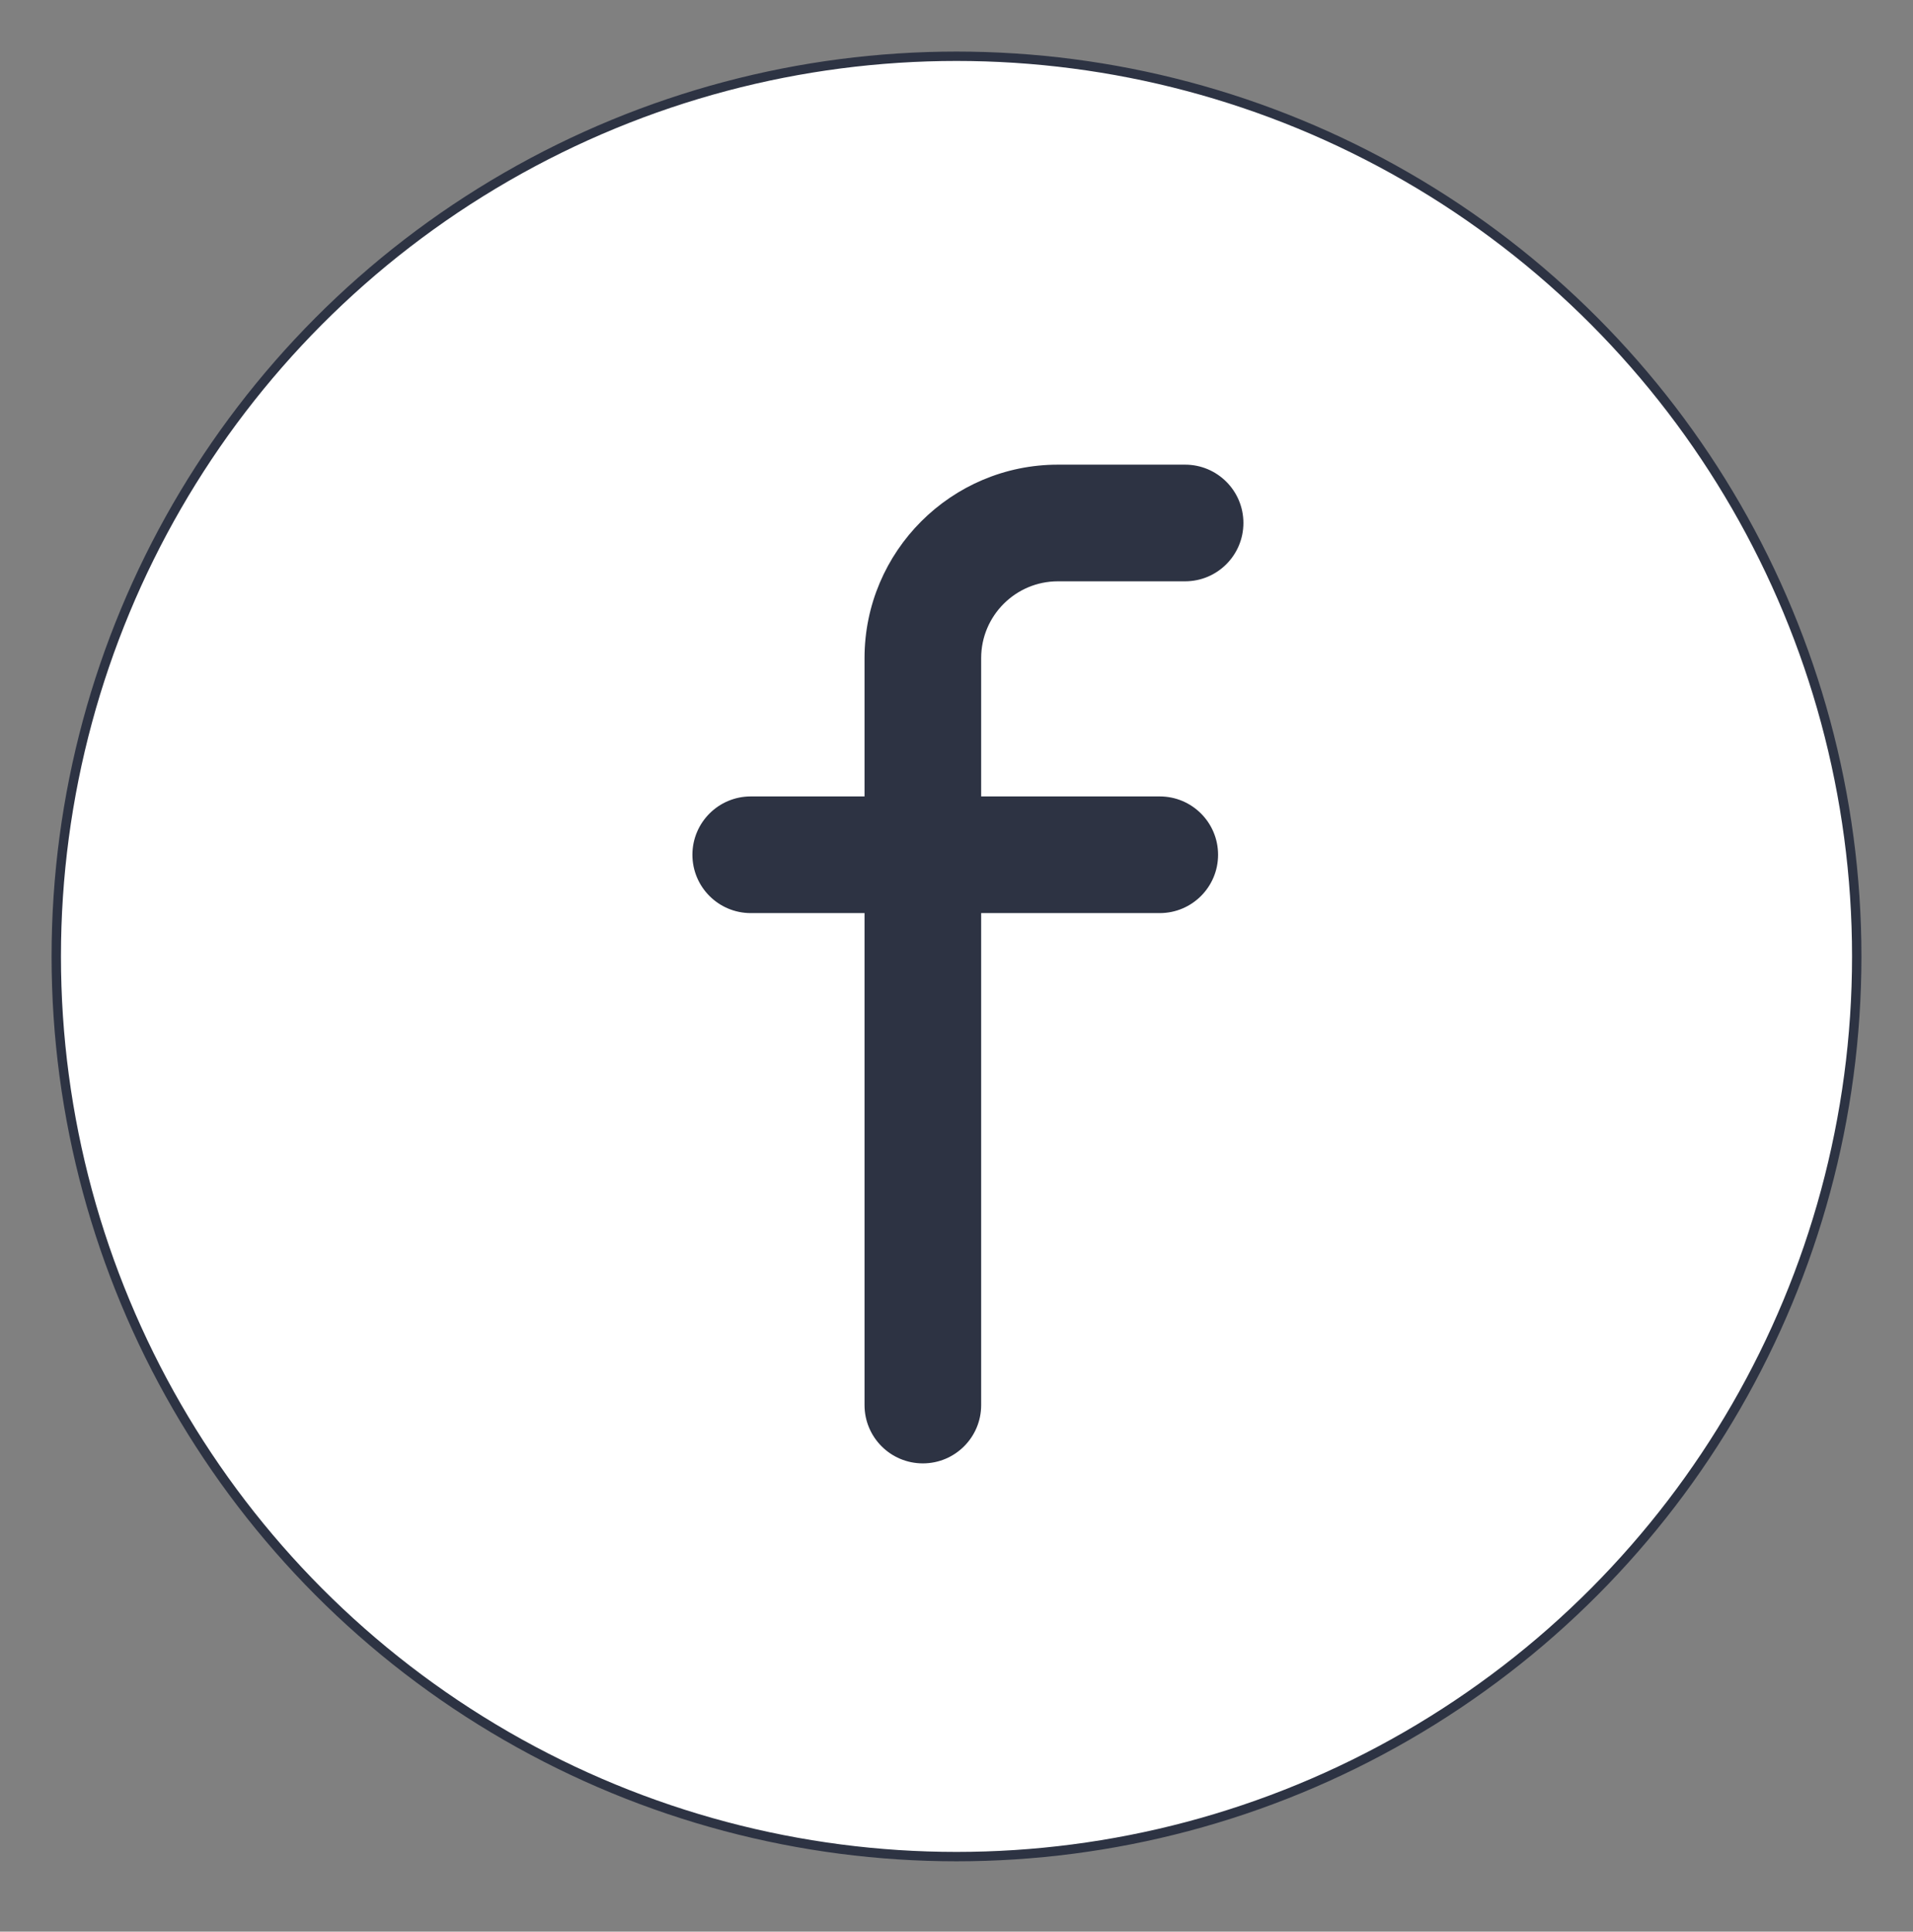 <?xml version="1.0" encoding="utf-8"?>
<!-- Generator: Adobe Illustrator 15.0.0, SVG Export Plug-In . SVG Version: 6.00 Build 0)  -->
<!DOCTYPE svg PUBLIC "-//W3C//DTD SVG 1.1 Tiny//EN" "http://www.w3.org/Graphics/SVG/1.1/DTD/svg11-tiny.dtd">
<svg version="1.1" baseProfile="tiny" id="Layer_1" xmlns:x="http://ns.adobe.com/Extensibility/1.0/" xmlns:i="http://ns.adobe.com/AdobeIllustrator/10.0/" xmlns:graph="http://ns.adobe.com/Graphs/1.0/"
	 xmlns="http://www.w3.org/2000/svg" xmlns:xlink="http://www.w3.org/1999/xlink" xmlns:a="http://ns.adobe.com/AdobeSVGViewerExtensions/3.0/"
	 x="0px" y="0px" width="102px" height="103px" viewBox="0 0 102 103" xml:space="preserve">
<rect x="0" y="0" width="102" height="103" fill="#808080" stroke="none"/>
<g>
	<circle fill="#FFFFFF" stroke="#2D3343" stroke-width="0.5" stroke-miterlimit="10" cx="51" cy="51" r="48"/>
</g>
<g>
	<path fill="#2D3343" stroke="#2D3343" stroke-width="0.5" stroke-miterlimit="10" d="M63.188,25.027h-6.779
		c-5.549,0-10.063,4.515-10.063,10.064v7.627h-6.316c-1.58,0-2.861,1.281-2.861,2.86c0,1.58,1.281,2.861,2.861,2.861h6.316v26.484
		c0,1.579,1.28,2.859,2.86,2.859s2.859-1.28,2.859-2.859V48.439h9.772c1.58,0,2.86-1.281,2.86-2.861s-1.28-2.86-2.86-2.86h-9.772
		v-7.627c0-2.396,1.949-4.344,4.344-4.344h6.779c1.58,0,2.86-1.28,2.86-2.86C66.048,26.307,64.768,25.027,63.188,25.027z"/>
</g>
</svg>
